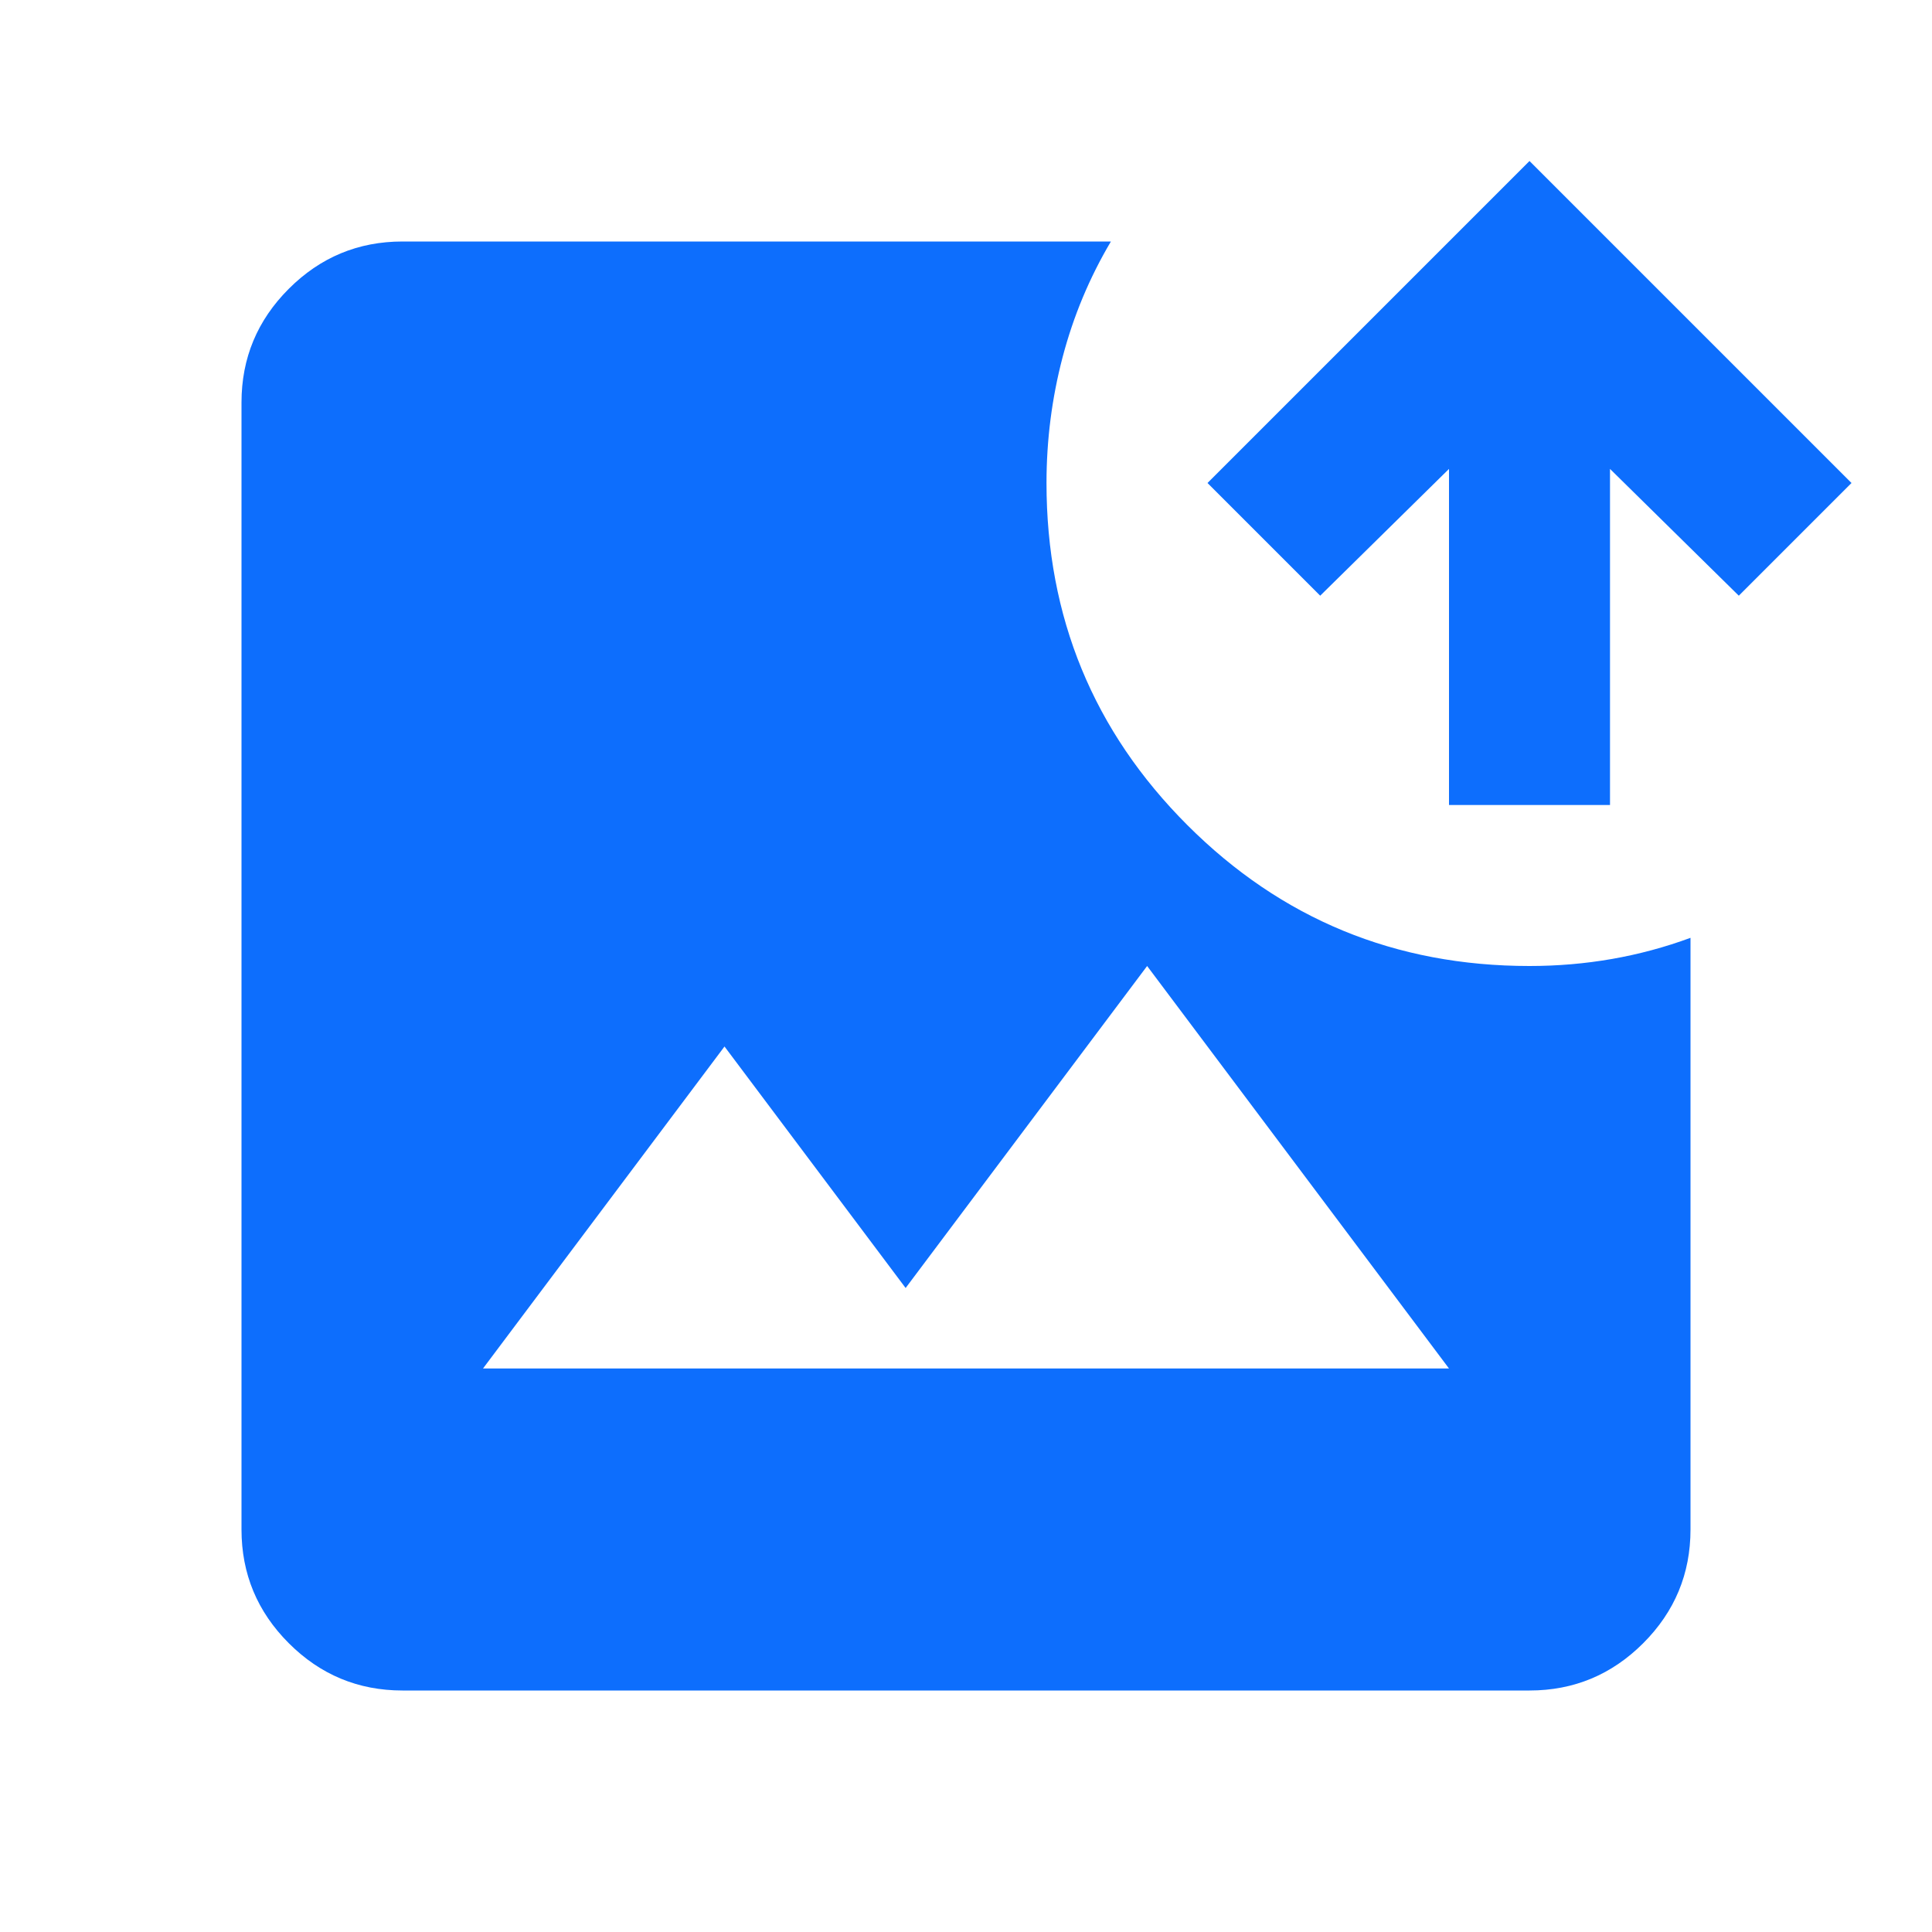 <svg xmlns="http://www.w3.org/2000/svg" height="24px" viewBox="0 -960 960 960" width="24px" fill="#0D6EFD"><path d="M200-120q-33 0-56.5-23.5T120-200v-560q0-33 23.5-56.5T200-840h352q-16 27-24 57.5t-8 62.5q0 100 70 170t170 70q21 0 41-3.5t39-10.5v294q0 33-23.5 56.5T760-120H200Zm40-160h480L570-480 450-320l-90-120-120 160Zm480-280v-167l-64 63-56-56 160-160 160 160-56 56-64-63v167h-80Z"/></svg>